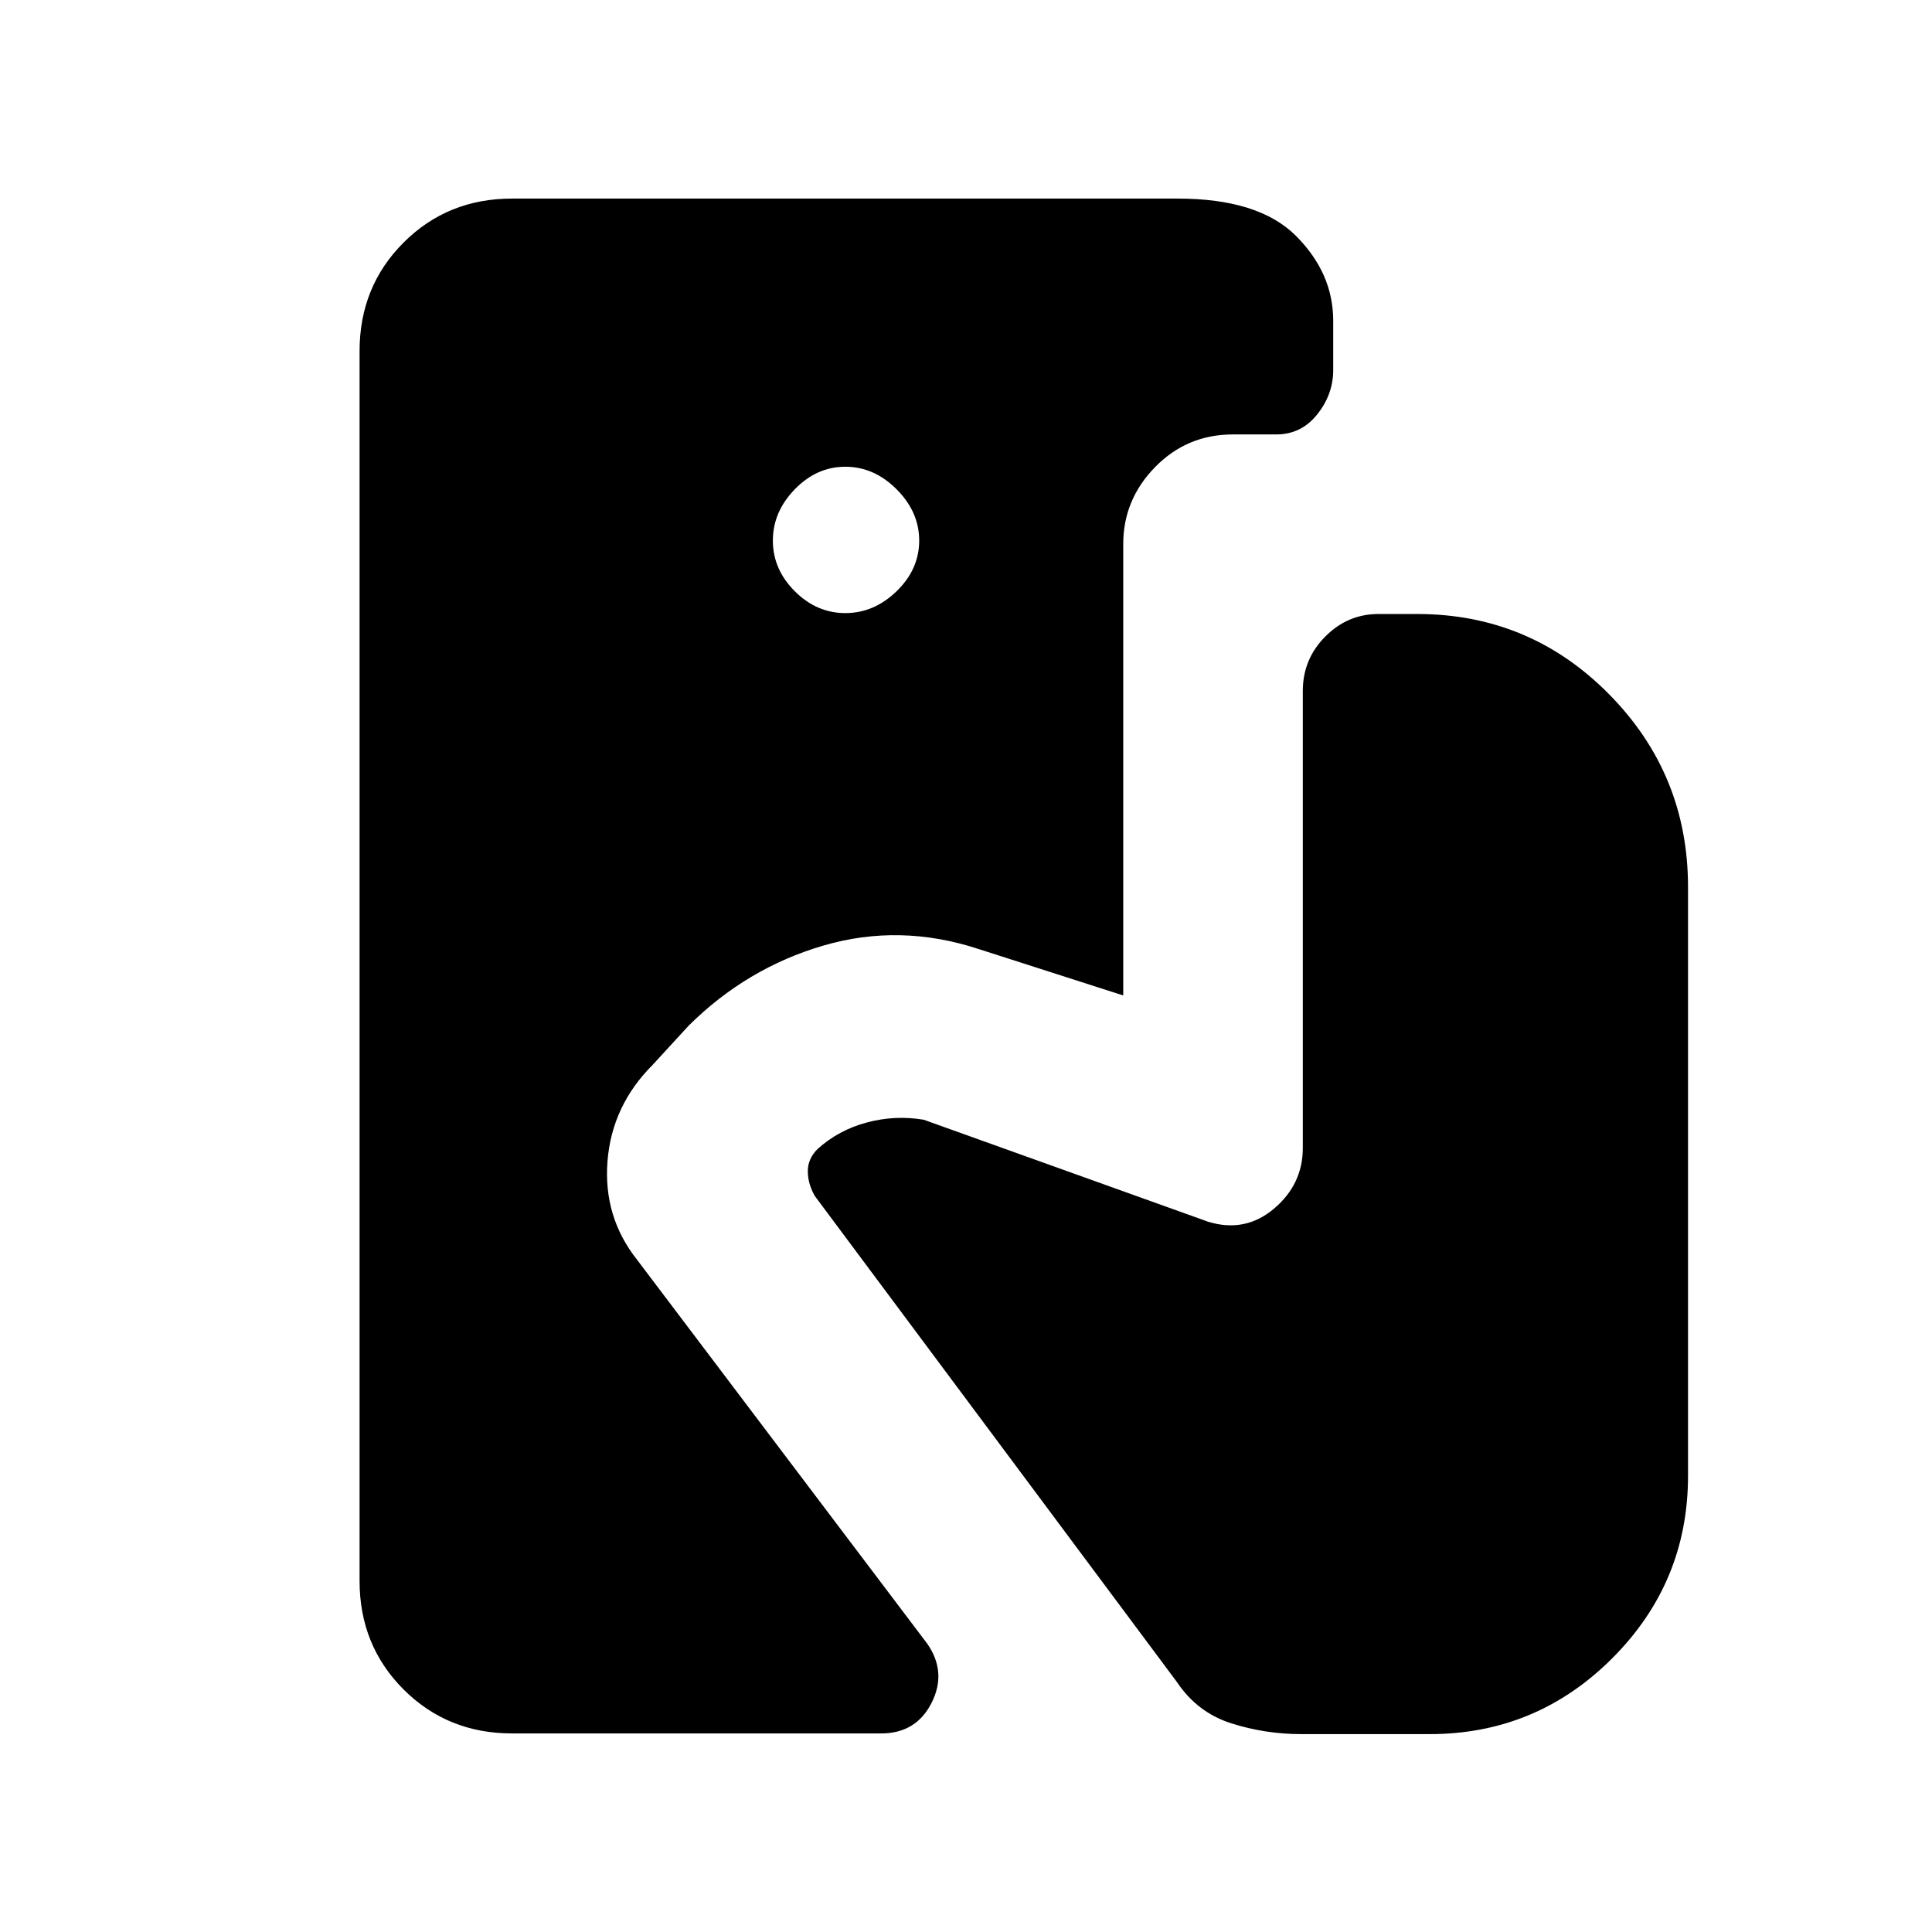 <svg xmlns="http://www.w3.org/2000/svg" height="40" viewBox="0 -960 960 960" width="40"><path d="M254.46-98.67q-32.08 0-53.93-21.86-21.86-21.85-21.86-53.93v-611.08q0-32.08 21.86-53.93 21.85-21.86 53.93-21.86h330.67q40.28 0 58.81 18.52 18.52 18.53 18.52 42.14v24.62q0 11.95-7.93 21.94-7.94 9.98-20.4 9.98h-21.54q-22.74 0-38.6 16.19-15.86 16.2-15.86 38.27v224.31l-71.85-23.07q-39.13-12.85-77.18-1.71-38.05 11.14-66.89 39.76l-17.75 19.33q-20.43 20.36-22.6 48.06-2.17 27.71 14.76 49.04l144.12 190.69q9.85 14.16 2.16 29.38-7.69 15.21-25.05 15.21H254.46Zm165.59-556.69q14.26 0 25.48-10.88 11.21-10.89 11.21-25.14 0-14.26-11.21-25.48-11.22-11.22-25.48-11.22t-25.14 11.22q-10.88 11.22-10.88 25.48 0 14.25 10.88 25.14 10.88 10.88 25.14 10.88ZM646.59-98.33q-17.9 0-34.77-5.36-16.87-5.36-27.03-20.54L404.9-365.69q-3.44-5.95-3.5-12.21-.07-6.25 4.81-11.13 10.46-9.46 24.48-13.21 14.03-3.76 28.31-1.37l141.26 50.66q18.36 5.67 32.73-6.43 14.37-12.11 14.37-30.21v-227.08q0-15.79 11.14-27.01 11.14-11.22 26.42-11.22h19.36q55.82 0 95.16 39.76 39.33 39.76 39.33 95.91v292.56q0 53-37.67 90.67-37.66 37.67-90.66 37.67h-63.85Z"/></svg>